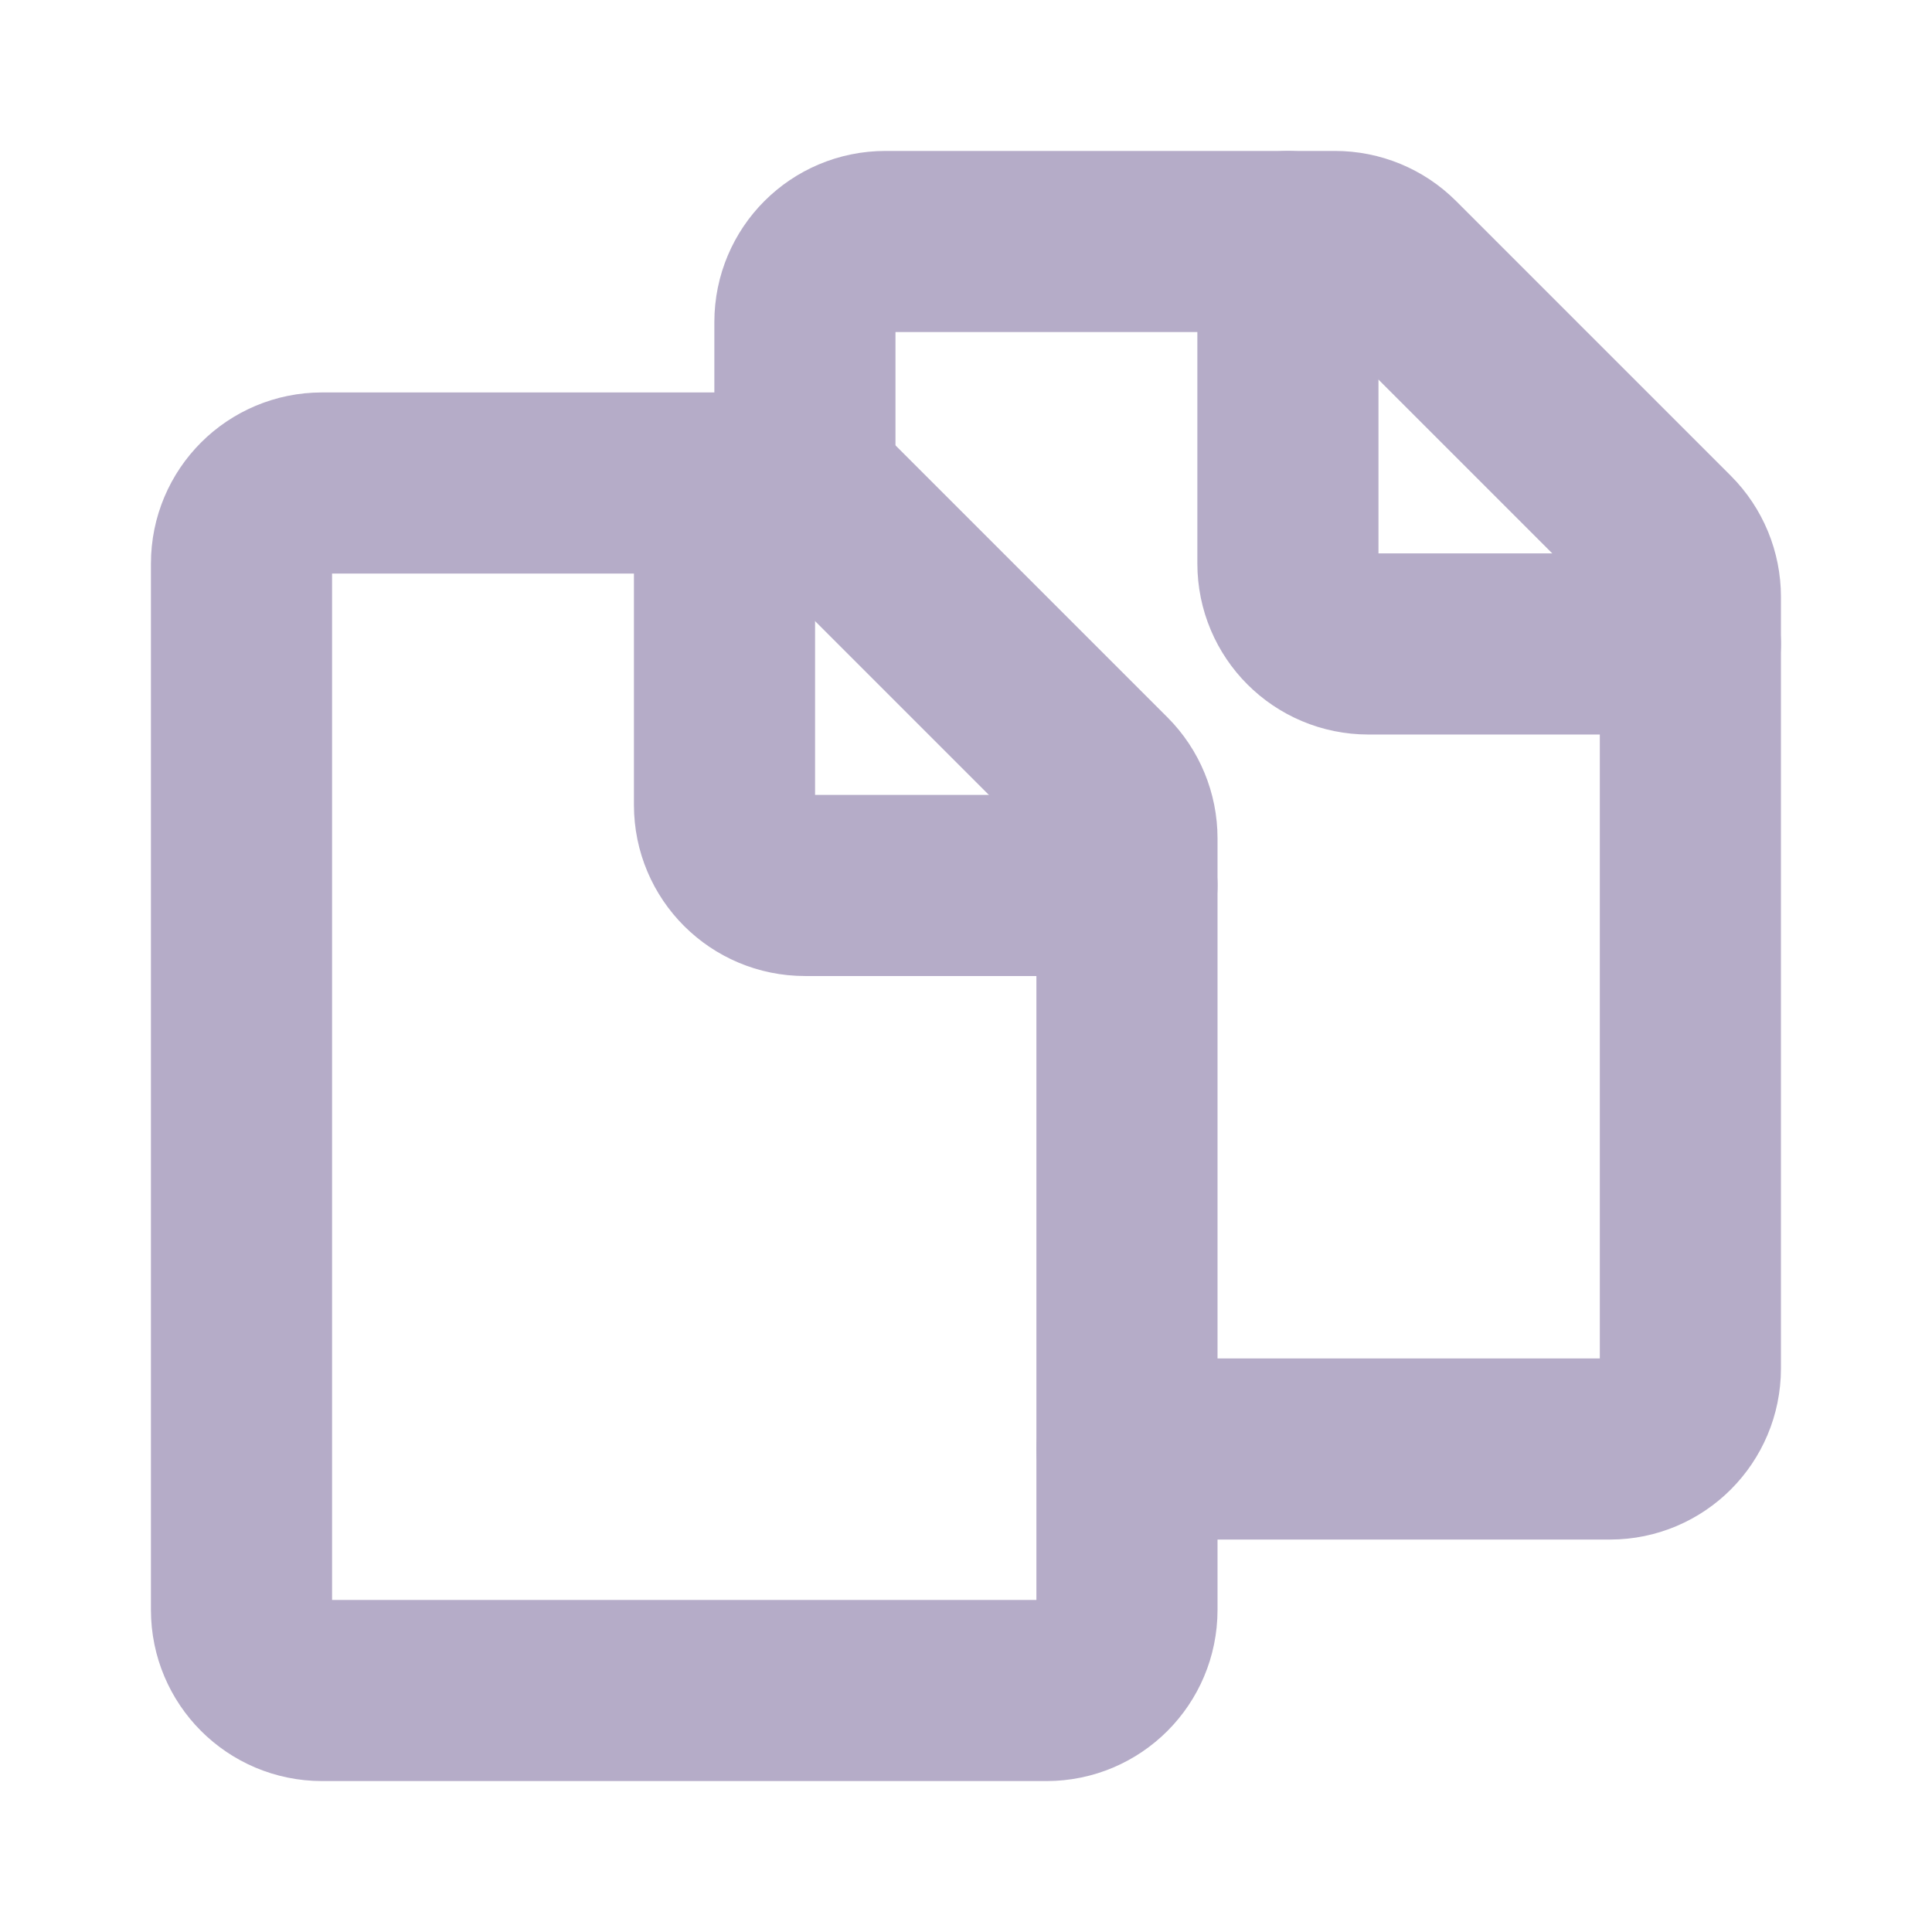<svg width="16" height="16" viewBox="0 0 16 16" fill="none" xmlns="http://www.w3.org/2000/svg">
<g opacity="0.4">
<path d="M8.667 14L2.667 14C2.298 14 2 13.701 2 13.333L2 4.667C2 4.298 2.298 4 2.667 4L6.391 4C6.567 4 6.737 4.07 6.862 4.195L9.138 6.471C9.263 6.596 9.333 6.766 9.333 6.943V13.333C9.333 13.701 9.035 14 8.667 14Z" stroke="#463075" stroke-width="1.5" stroke-linecap="round" stroke-linejoin="round"/>
<path d="M6.666 4L6.666 2.667C6.666 2.298 6.964 2 7.333 2L11.056 2C11.233 2 11.403 2.07 11.528 2.195L13.804 4.471C13.929 4.596 13.999 4.766 13.999 4.943V11.333C13.999 11.701 13.701 12 13.333 12L9.333 12" stroke="#463075" stroke-width="1.5" stroke-linecap="round" stroke-linejoin="round"/>
<path d="M9.333 7.333L6.667 7.333C6.298 7.333 6 7.035 6 6.667L6 4" stroke="#463075" stroke-width="1.5" stroke-linecap="round" stroke-linejoin="round"/>
<path d="M13.999 5.333L11.333 5.333C10.964 5.333 10.666 5.035 10.666 4.667L10.666 2" stroke="#463075" stroke-width="1.5" stroke-linecap="round" stroke-linejoin="round"/>
</g>
</svg>
